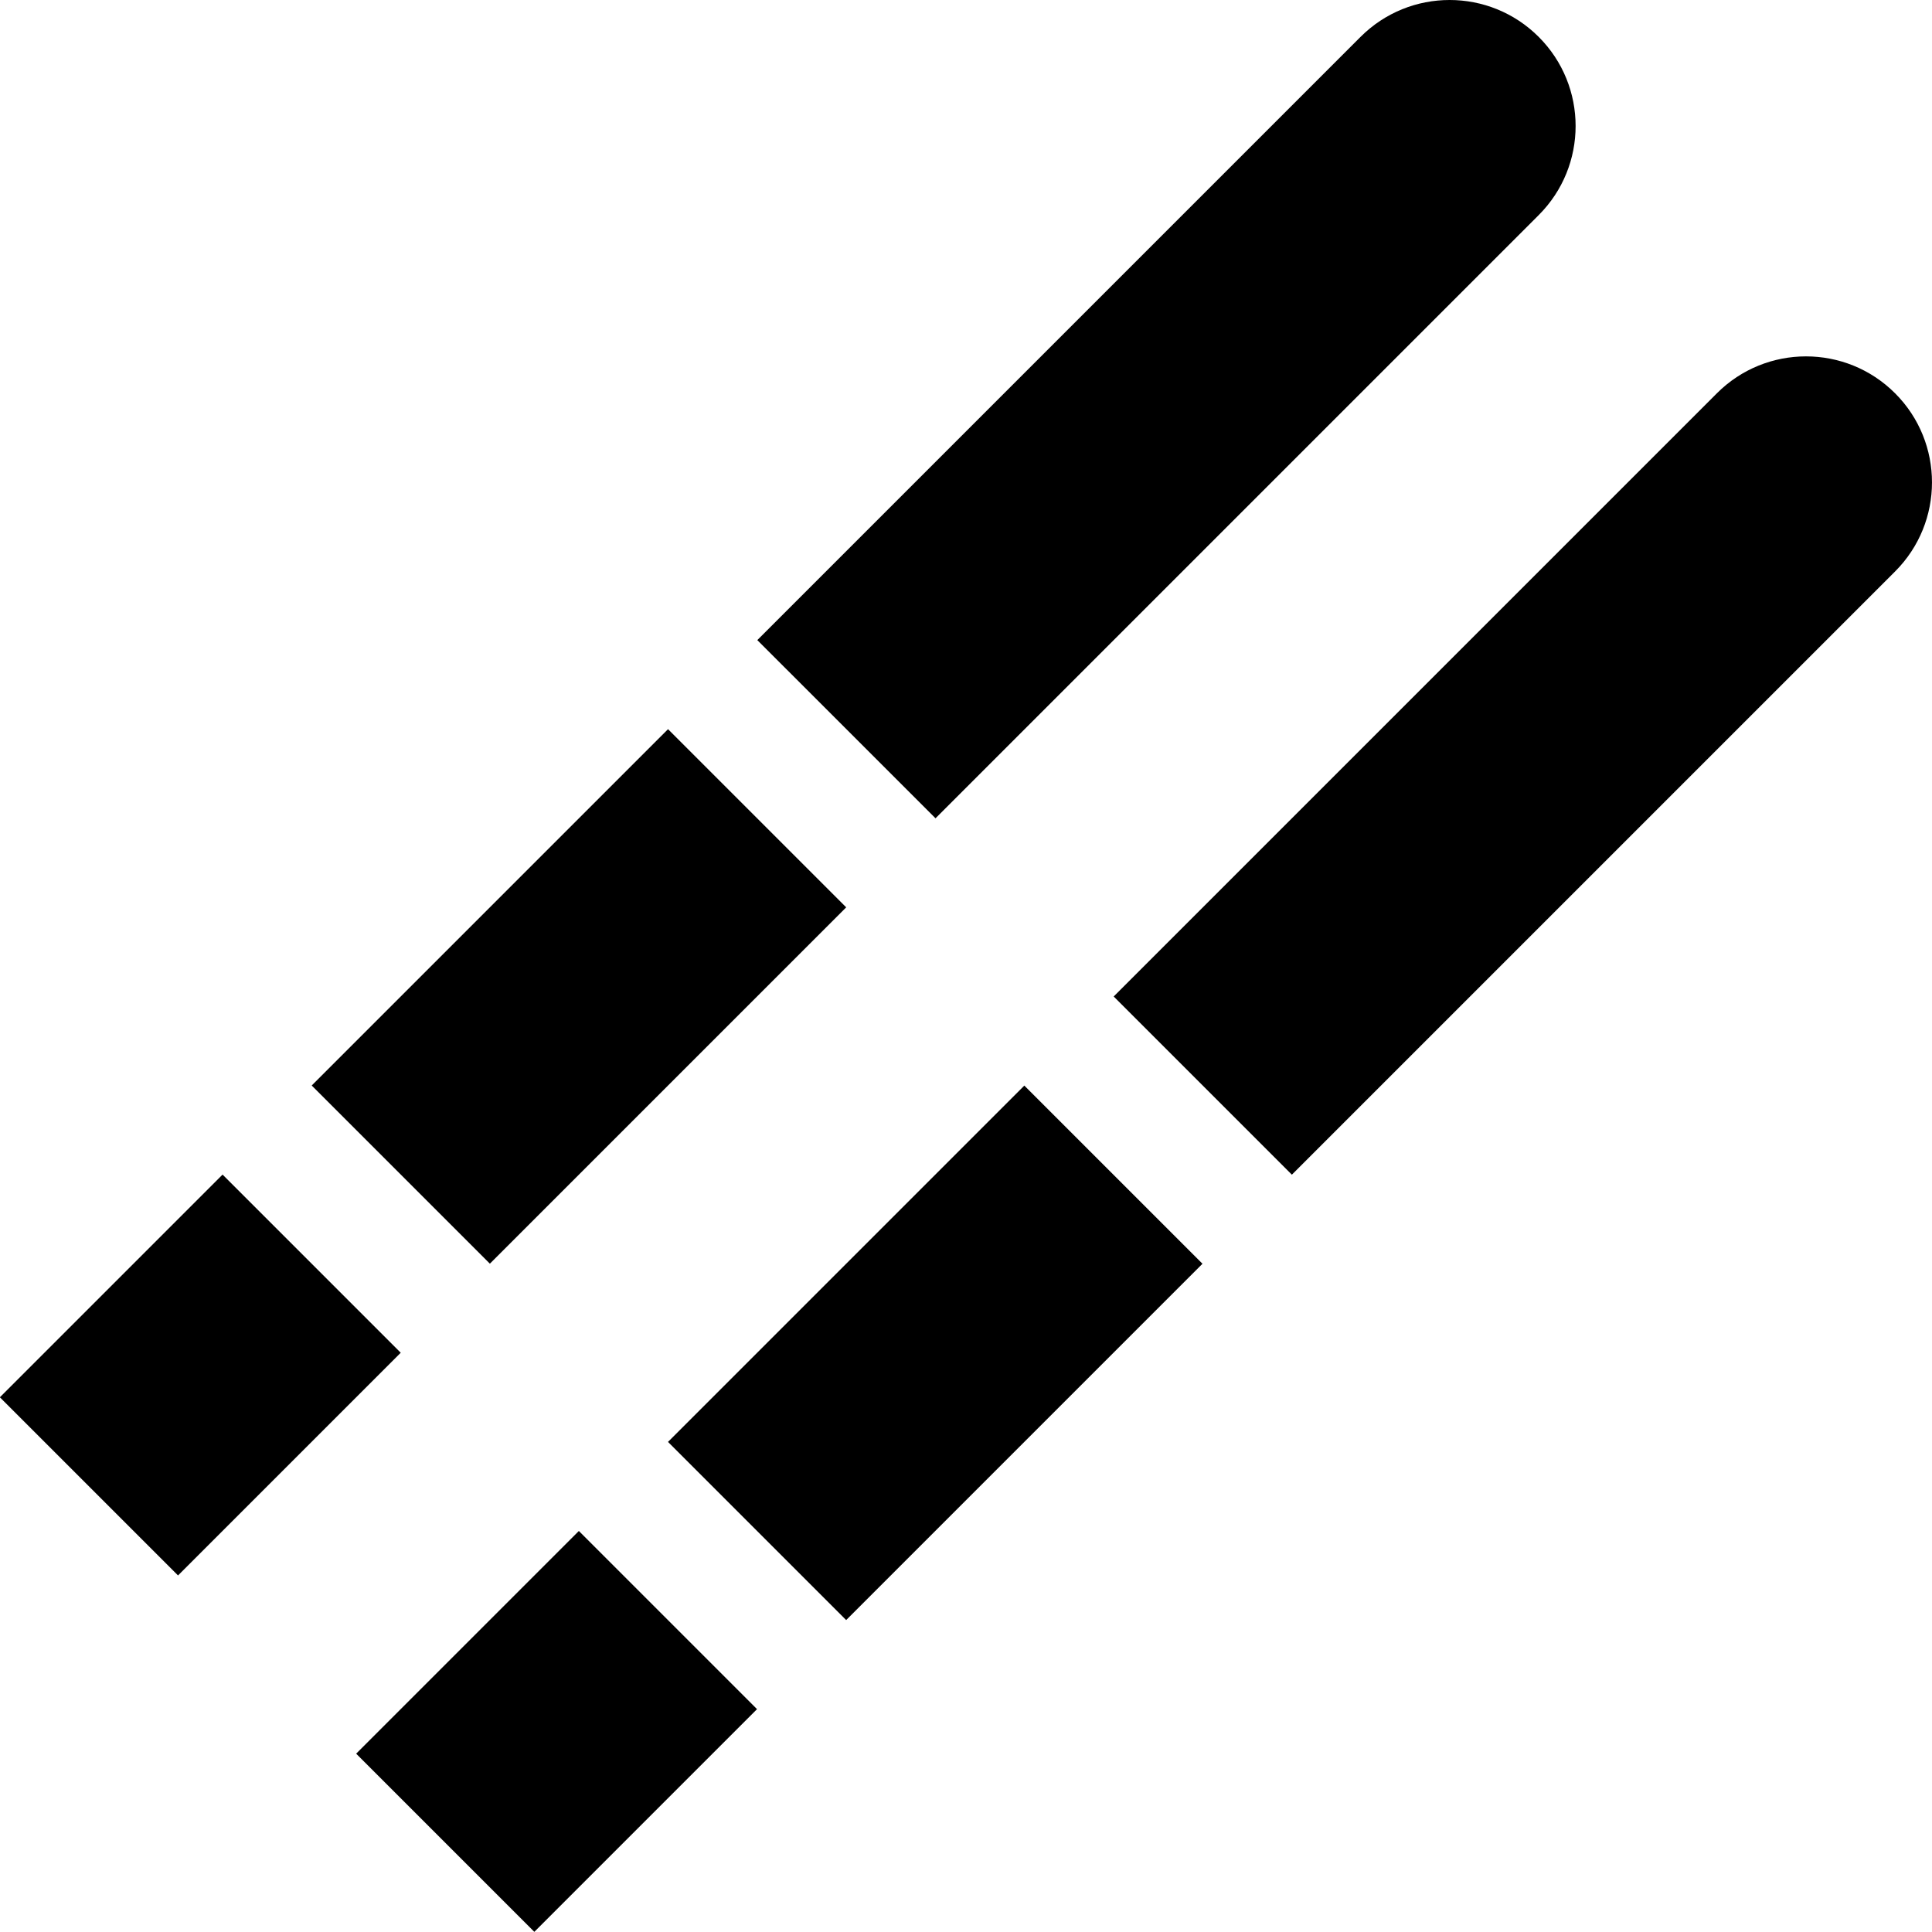 <?xml version="1.0" encoding="iso-8859-1"?>
<!-- Generator: Adobe Illustrator 19.0.0, SVG Export Plug-In . SVG Version: 6.00 Build 0)  -->
<svg xmlns="http://www.w3.org/2000/svg" xmlns:xlink="http://www.w3.org/1999/xlink" version="1.1" id="Layer_1" x="0px" y="0px" viewBox="0 0 512.006 512.006" style="enable-background:new 0 0 512.006 512.006;" xml:space="preserve">
<g>
	<g>
		<path d="M502.223,104.225c-13.04-13.04-34.183-13.04-47.222,0L295.143,264.082l47.223,47.222l159.856-159.857    C515.263,138.407,515.263,117.264,502.223,104.225z"/>
	</g>
</g>
<g>
	<g>
		
			<rect x="105.83" y="425.49" transform="matrix(0.707 -0.707 0.707 0.707 -281.256 238.75)" width="83.477" height="66.782"/>
	</g>
</g>
<g>
	<g>
		
			<rect x="181.134" y="325.138" transform="matrix(0.707 -0.707 0.707 0.707 -180.905 280.314)" width="133.564" height="66.782"/>
	</g>
</g>
<g>
	<g>
		<path d="M407.778,9.779c-13.04-13.039-34.183-13.039-47.222,0L200.698,169.637l47.223,47.222L407.778,57.001    C420.818,43.962,420.818,22.82,407.778,9.779z"/>
	</g>
</g>
<g>
	<g>
		
			<rect x="86.694" y="230.687" transform="matrix(0.707 -0.707 0.707 0.707 -141.78 185.87)" width="133.564" height="66.782"/>
	</g>
</g>
<g>
	<g>
		
			<rect x="11.388" y="331.04" transform="matrix(0.707 -0.707 0.707 0.707 -242.131 144.306)" width="83.477" height="66.782"/>
	</g>
</g>
<g>
</g>
<g>
</g>
<g>
</g>
<g>
</g>
<g>
</g>
<g>
</g>
<g>
</g>
<g>
</g>
<g>
</g>
<g>
</g>
<g>
</g>
<g>
</g>
<g>
</g>
<g>
</g>
<g>
</g>
</svg>
